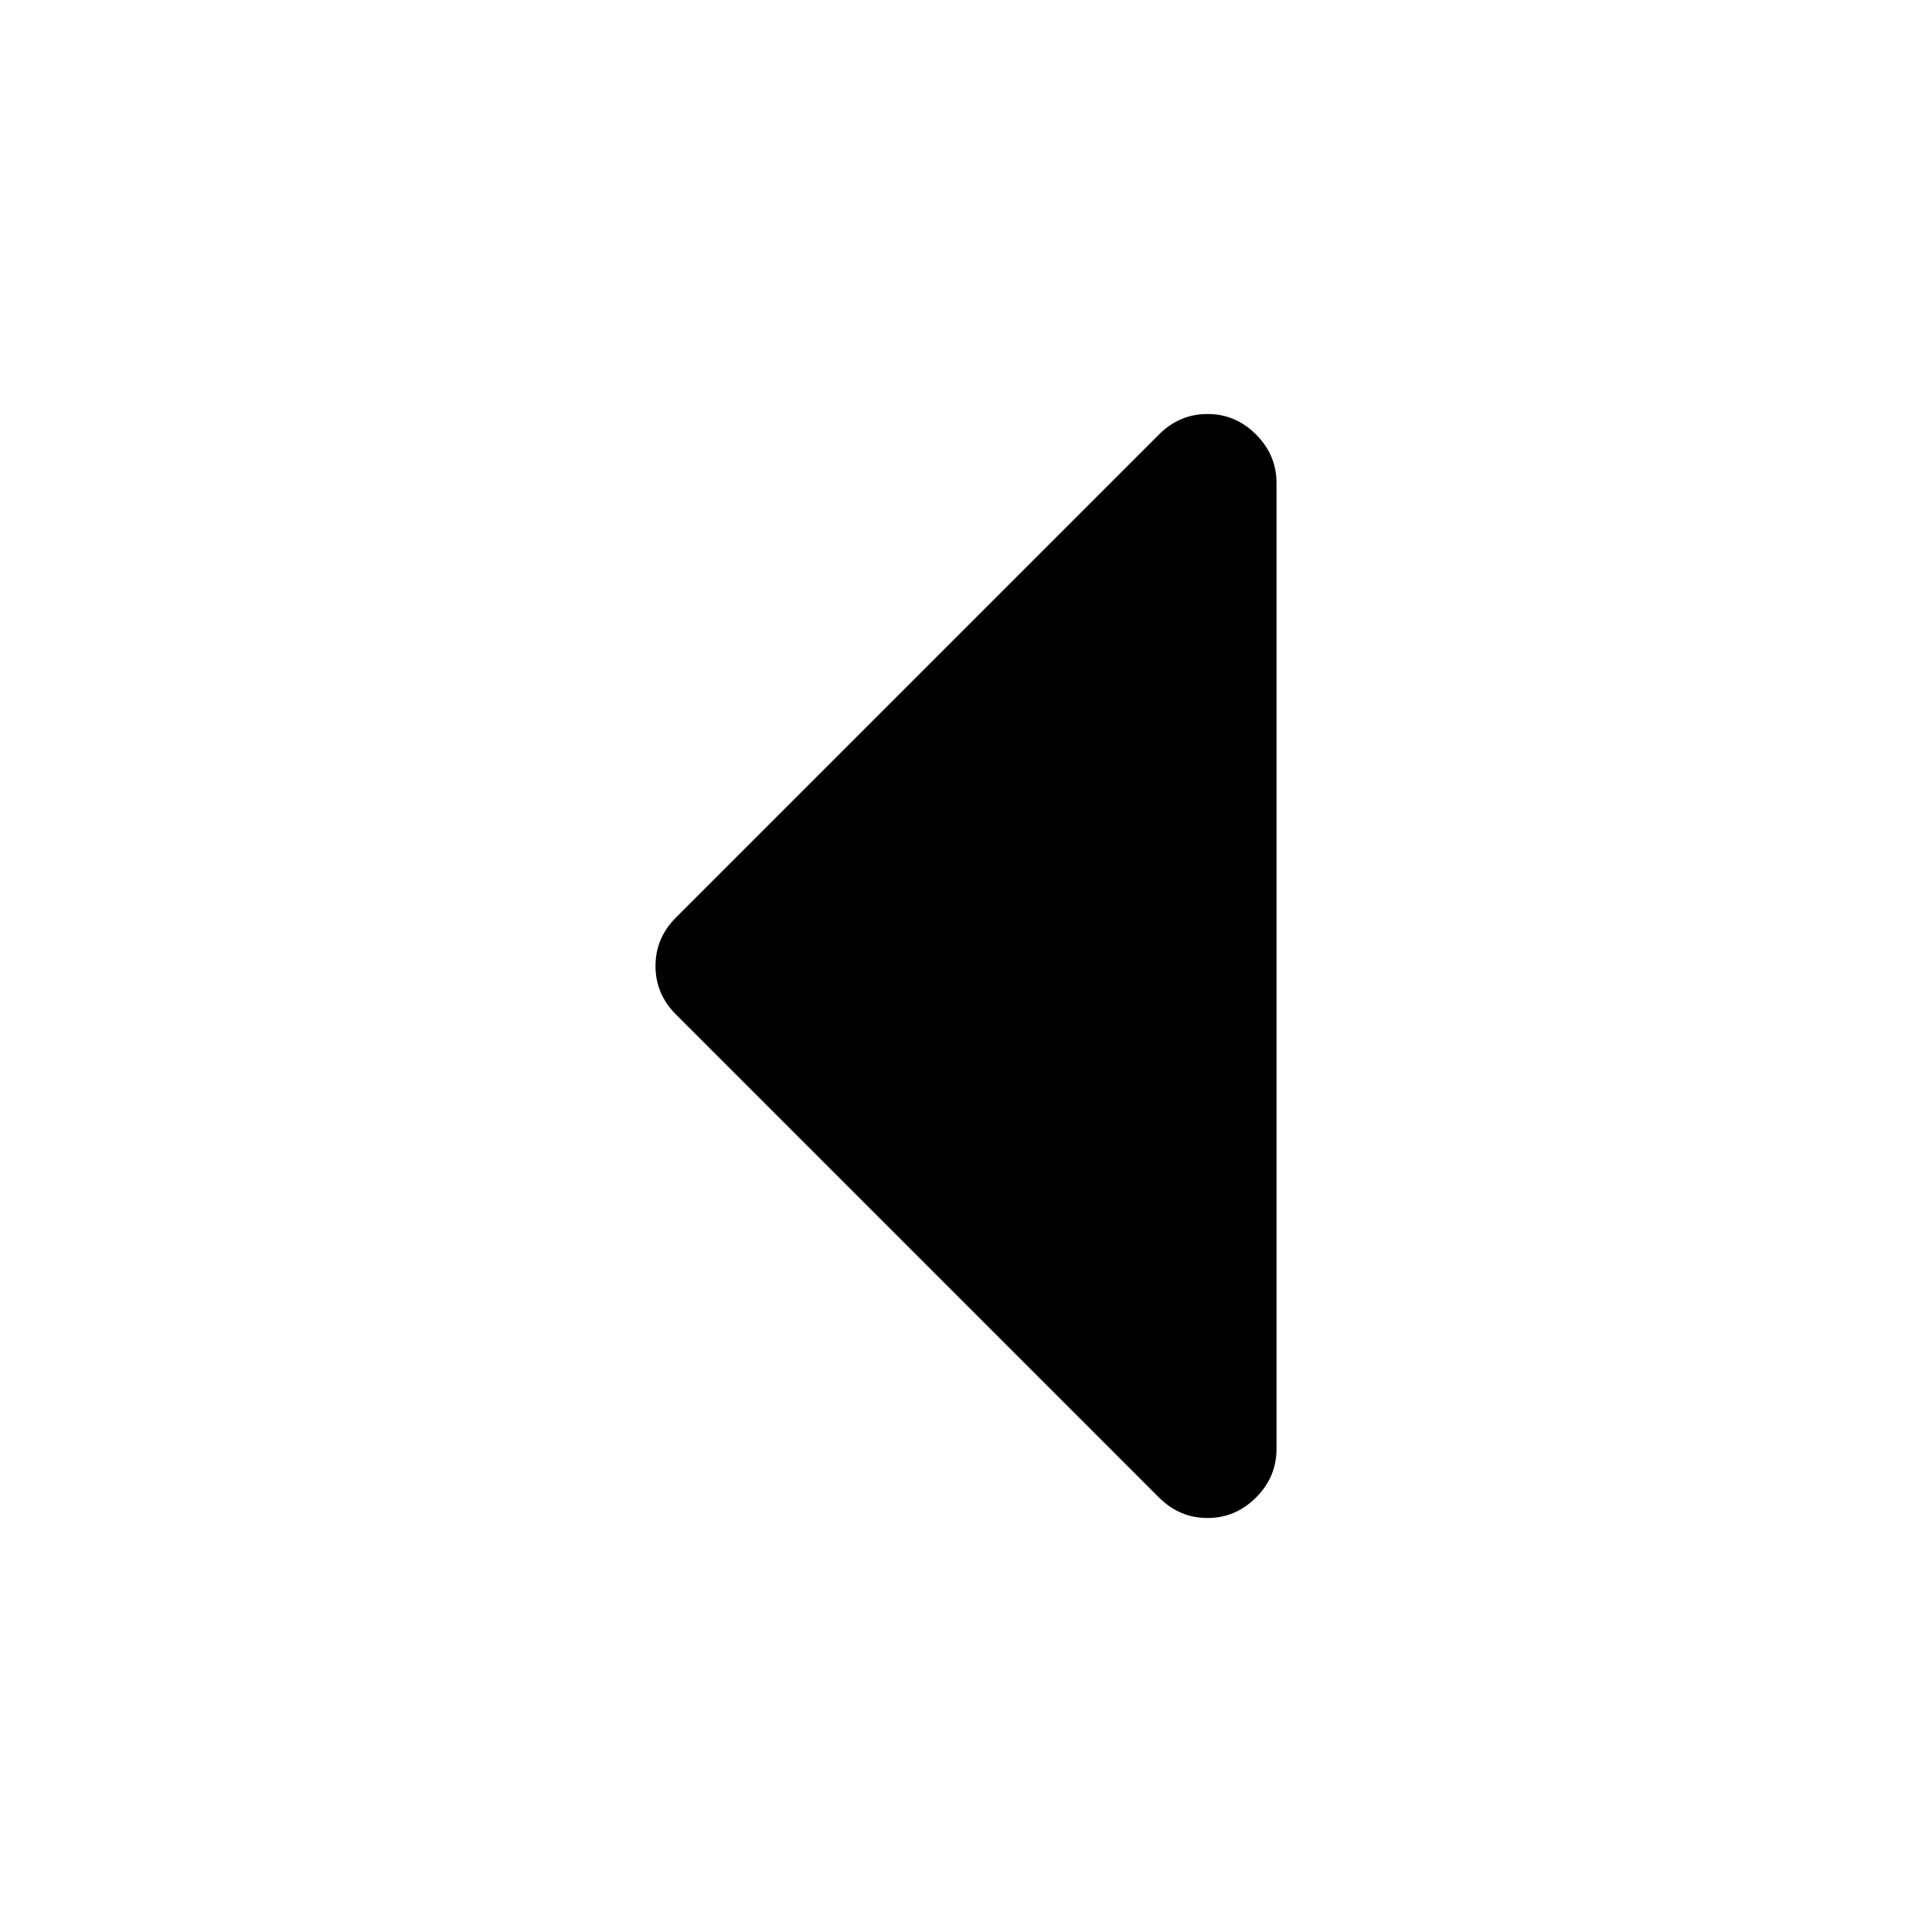 <svg xmlns="http://www.w3.org/2000/svg" x="0px" y="0px" viewBox="596 -596 1792 1792" style="enable-background:new 596 -596 1792 1792;">
<path d="M1761-193c-12.7-12.7-27.7-19-45-19c-17.3,0-32.3,6.3-45,19l-448,448c-12.7,12.7-19,27.7-19,45s6.3,32.3,19,45l448,448
	c12.7,12.7,27.7,19,45,19c17.3,0,32.3-6.3,45-19c12.7-12.7,19-27.7,19-45v-896C1780-165.3,1773.7-180.3,1761-193z"/>
</svg>
